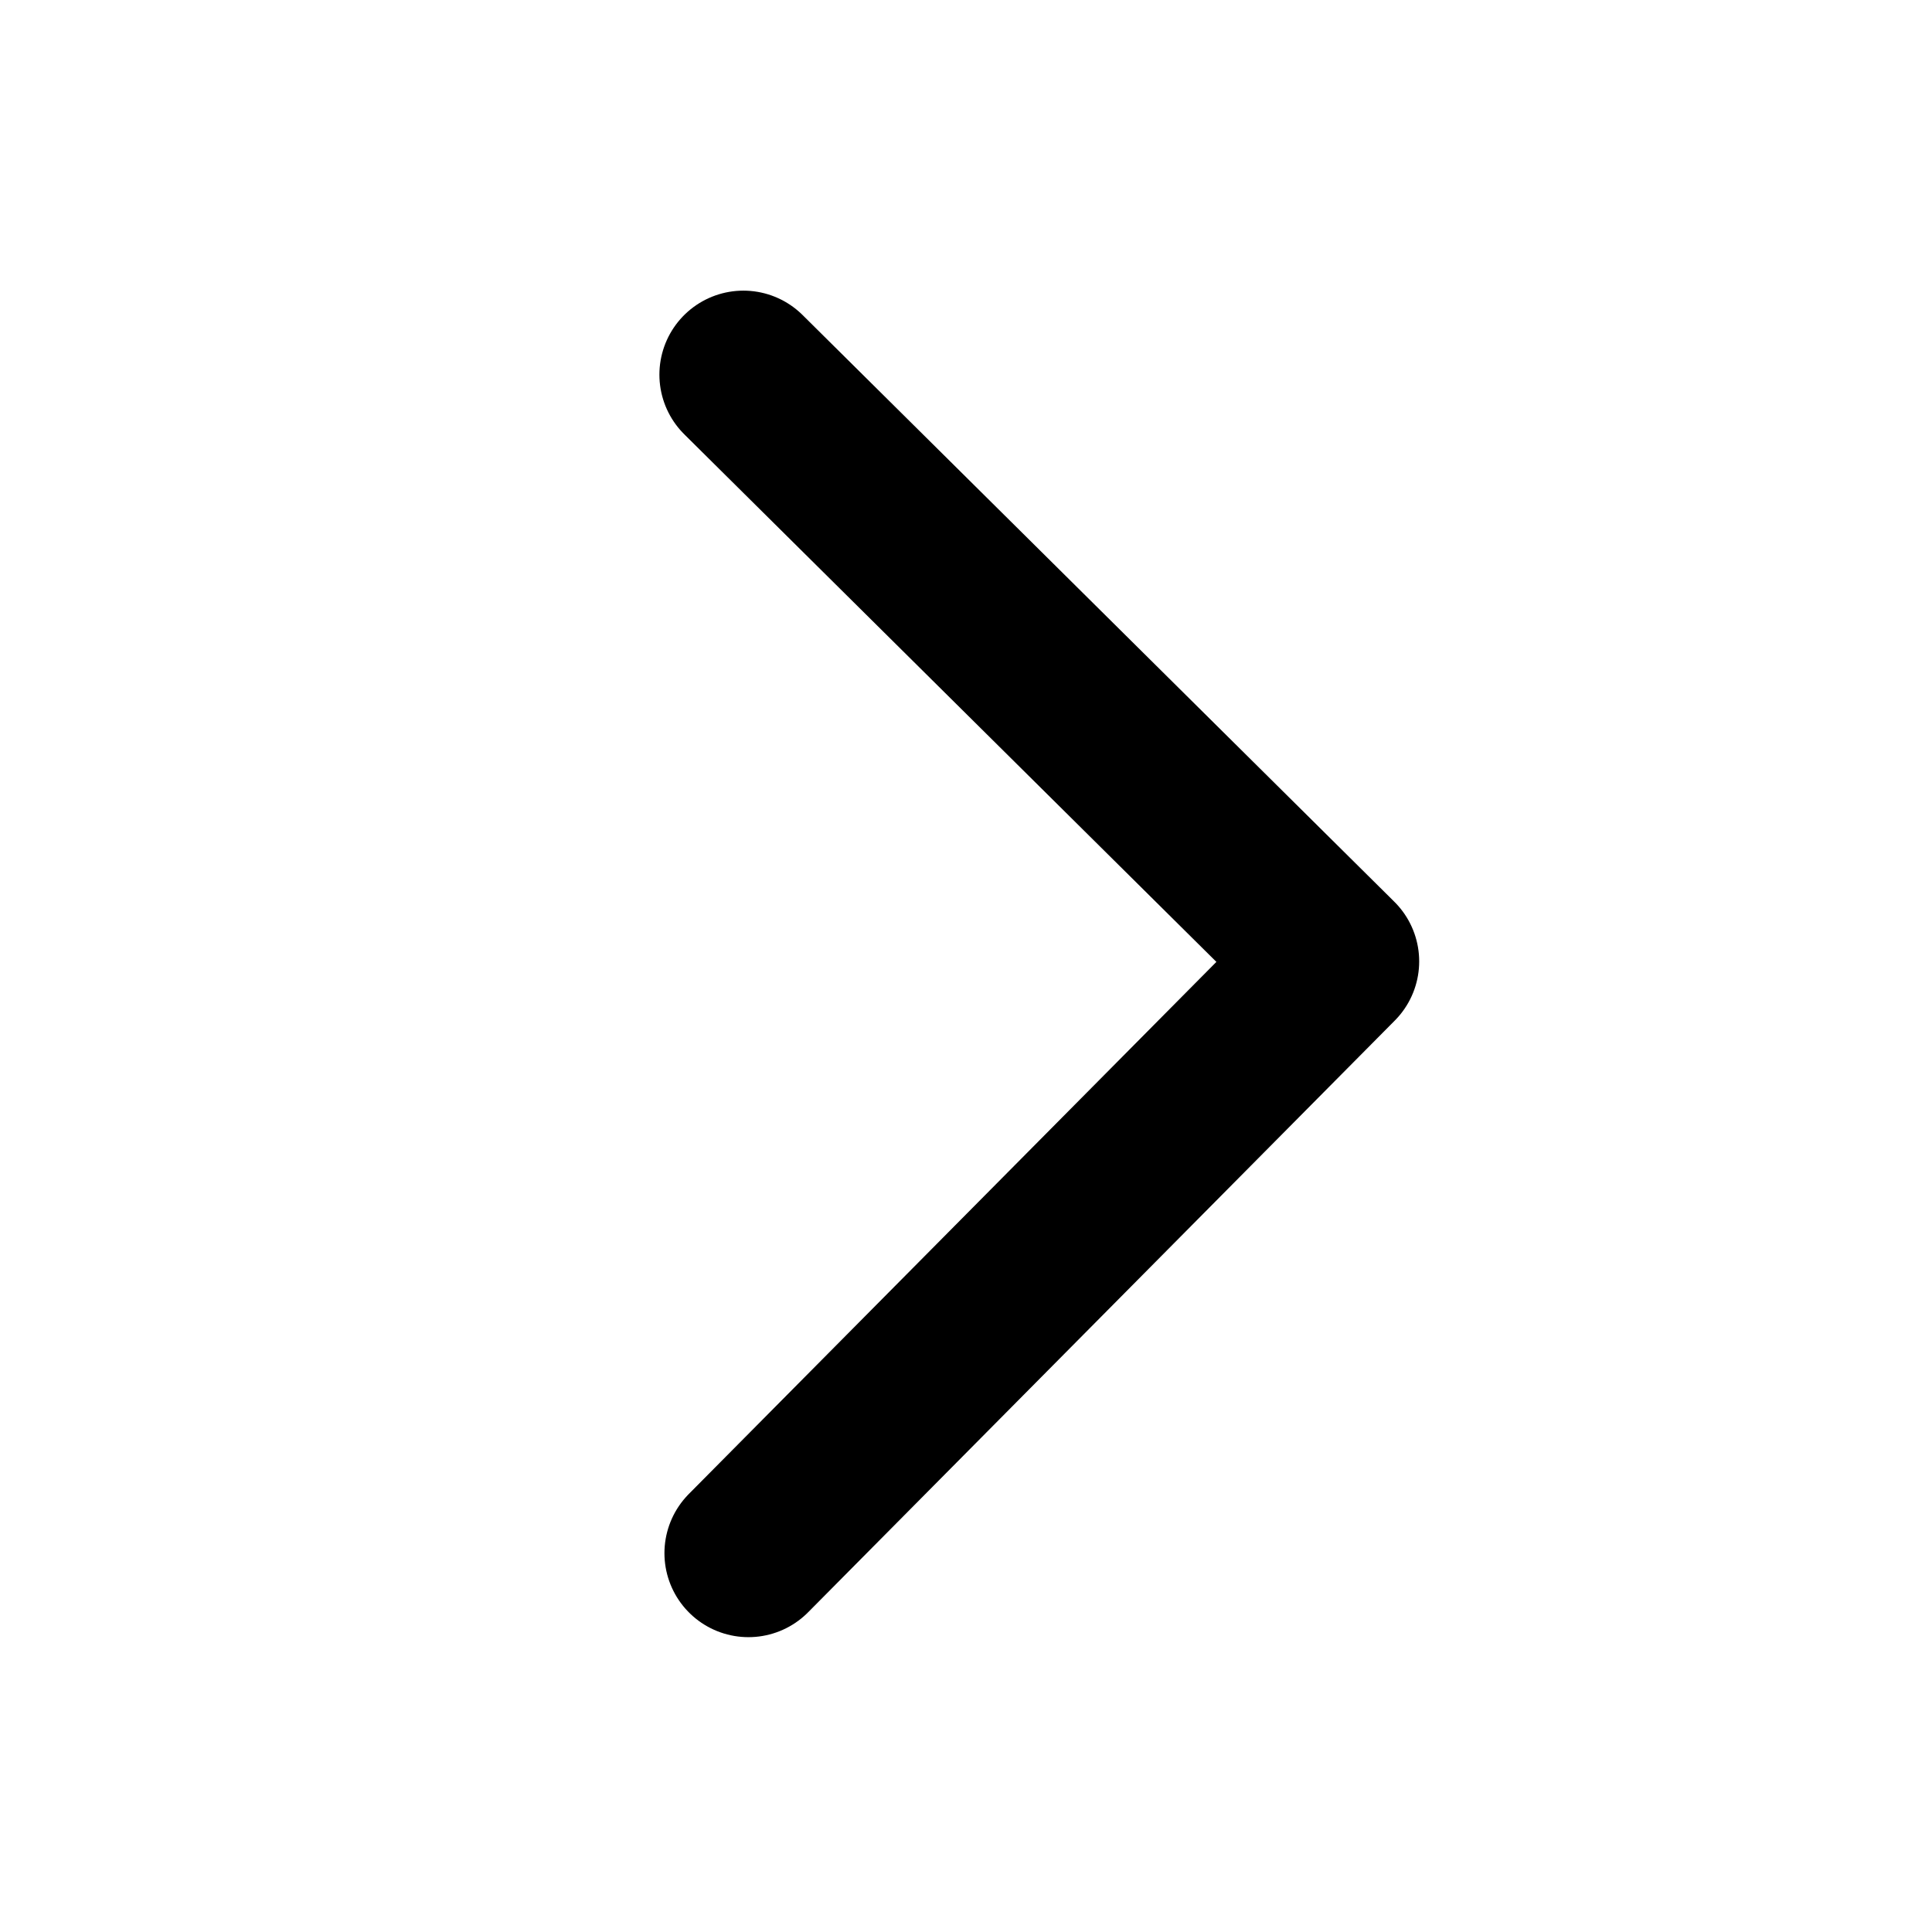<svg width="23" height="23" viewBox="0 0 23 23" fill="none" xmlns="http://www.w3.org/2000/svg">
<path d="M8.91 18.49L15.895 11.445L8.85 4.46" stroke="currentColor" stroke-width="2" stroke-linecap="round" stroke-linejoin="round"/>
</svg>
